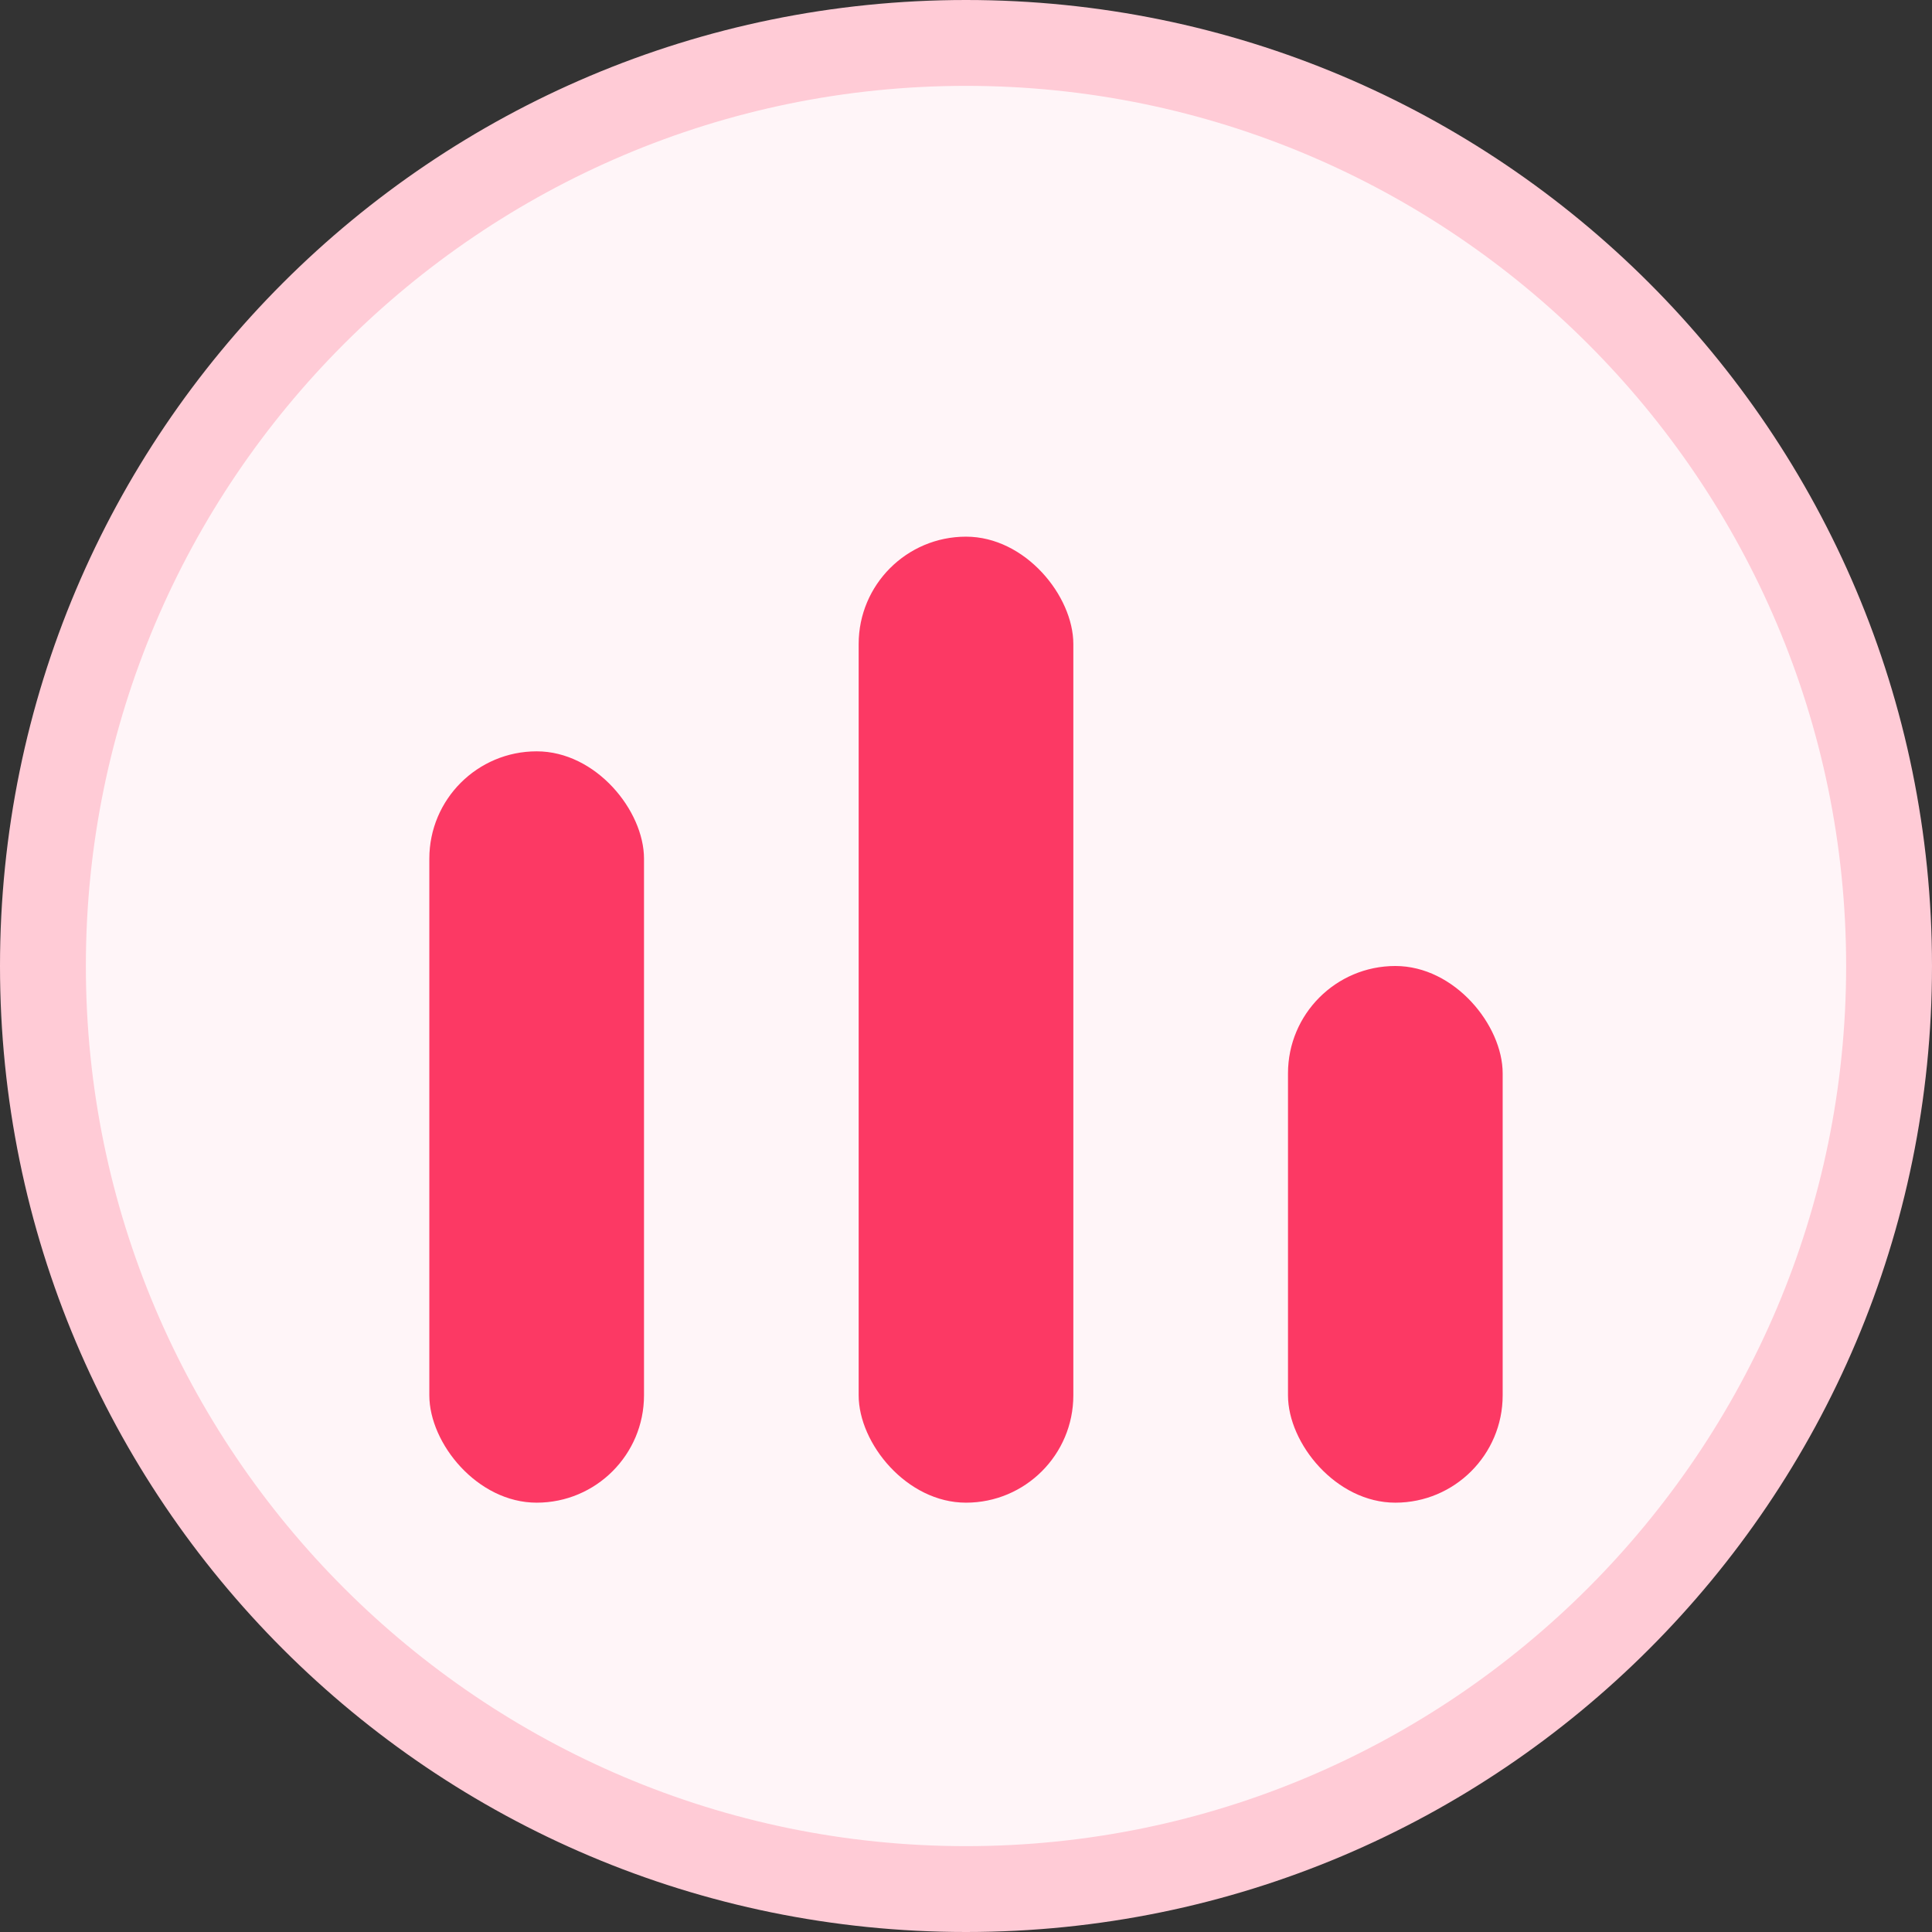 <svg xmlns="http://www.w3.org/2000/svg" width="18" height="18" viewBox="0 0 18 18">
  <rect x="0" y="0" width="18" height="18" fill="#333333" stroke="none"/>
  <g id="组_775" data-name="组 775" transform="translate(-299 -836)">
    <g id="路径_317" data-name="路径 317" transform="translate(299 836)" fill="#fff5f8">
      <path d="M 9 17.6 C 4.258 17.6 0.4 13.742 0.4 9 C 0.4 4.258 4.258 0.4 9 0.4 C 13.742 0.4 17.6 4.258 17.6 9 C 17.6 13.742 13.742 17.6 9 17.6 Z" stroke="none"/>
      <path d="M 9 0.8 C 4.479 0.8 0.8 4.479 0.8 9 C 0.8 13.521 4.479 17.2 9 17.2 C 13.521 17.2 17.2 13.521 17.2 9 C 17.2 4.479 13.521 0.8 9 0.8 M 9 0 C 13.971 0 18 4.029 18 9 C 18 13.971 13.971 18 9 18 C 4.029 18 0 13.971 0 9 C 0 4.029 4.029 0 9 0 Z" stroke="none" fill="#ffcbd6"/>
    </g>
    <rect id="矩形_220" data-name="矩形 220" width="2" height="7" rx="1" transform="translate(303 843)" fill="#fc3964"/>
    <rect id="矩形_221" data-name="矩形 221" width="2" height="9" rx="1" transform="translate(307 841)" fill="#fc3964"/>
    <rect id="矩形_222" data-name="矩形 222" width="2" height="5" rx="1" transform="translate(311 845)" fill="#fc3964"/>
  </g>
</svg>
